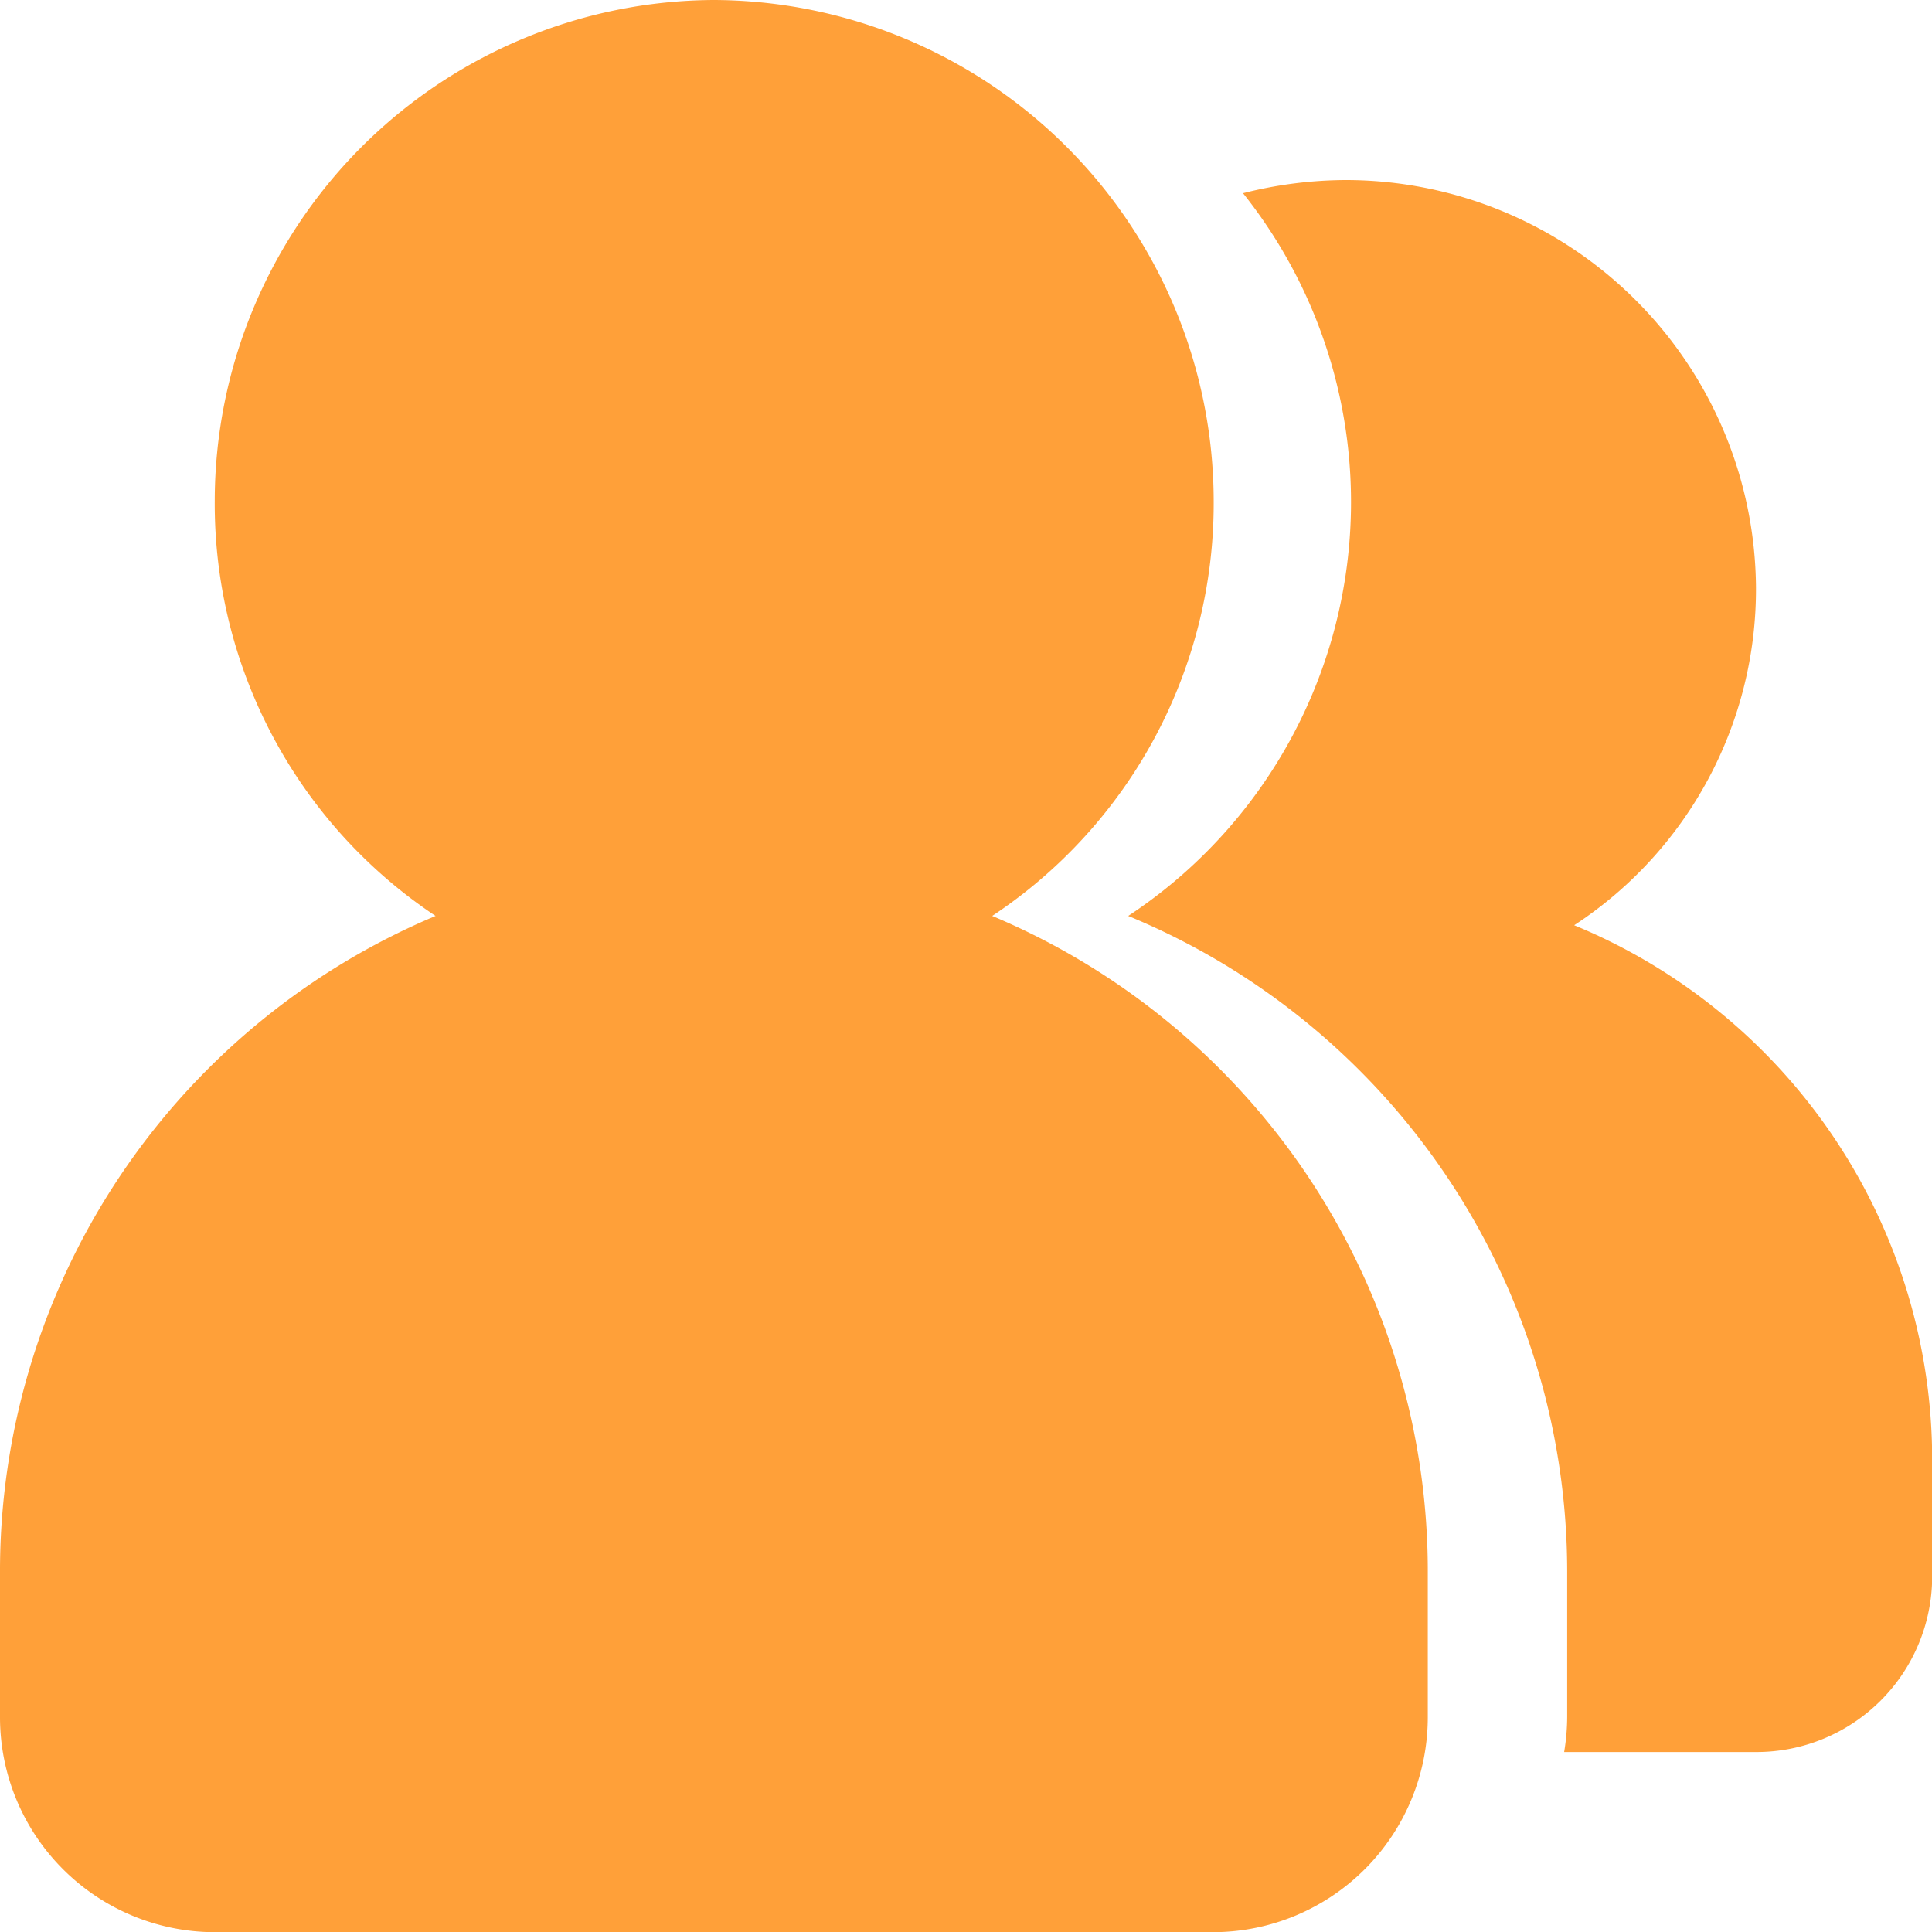 <svg xmlns="http://www.w3.org/2000/svg" width="20.998" height="21" viewBox="0 0 20.998 21">
  <defs>
    <style>
      .cls-1 {
        fill: #ffa039;
      }
    </style>
  </defs>
  <path id="card_师生总人数" class="cls-1" d="M78.623,65.957a4.46,4.46,0,0,1,4.462,4.429,4.364,4.364,0,0,1-1.976,3.67A6.286,6.286,0,0,1,85,79.877v1.265a1.91,1.91,0,0,1-1.912,1.9H81a2.354,2.354,0,0,0,.033-.389V81.1a7.713,7.713,0,0,0-4.771-7.145A5.388,5.388,0,0,0,77.51,66.1,4.583,4.583,0,0,1,78.623,65.957ZM71.759,64a5.453,5.453,0,0,1,5.432,5.444,5.38,5.38,0,0,1-2.407,4.511,7.726,7.726,0,0,1,4.734,7.155v1.556A2.337,2.337,0,0,1,77.191,85H66.327A2.337,2.337,0,0,1,64,82.666V81.11a7.726,7.726,0,0,1,4.734-7.155,5.381,5.381,0,0,1-2.4-4.511A5.45,5.45,0,0,1,71.759,64Z" transform="translate(-64 -64)"/>
</svg>
